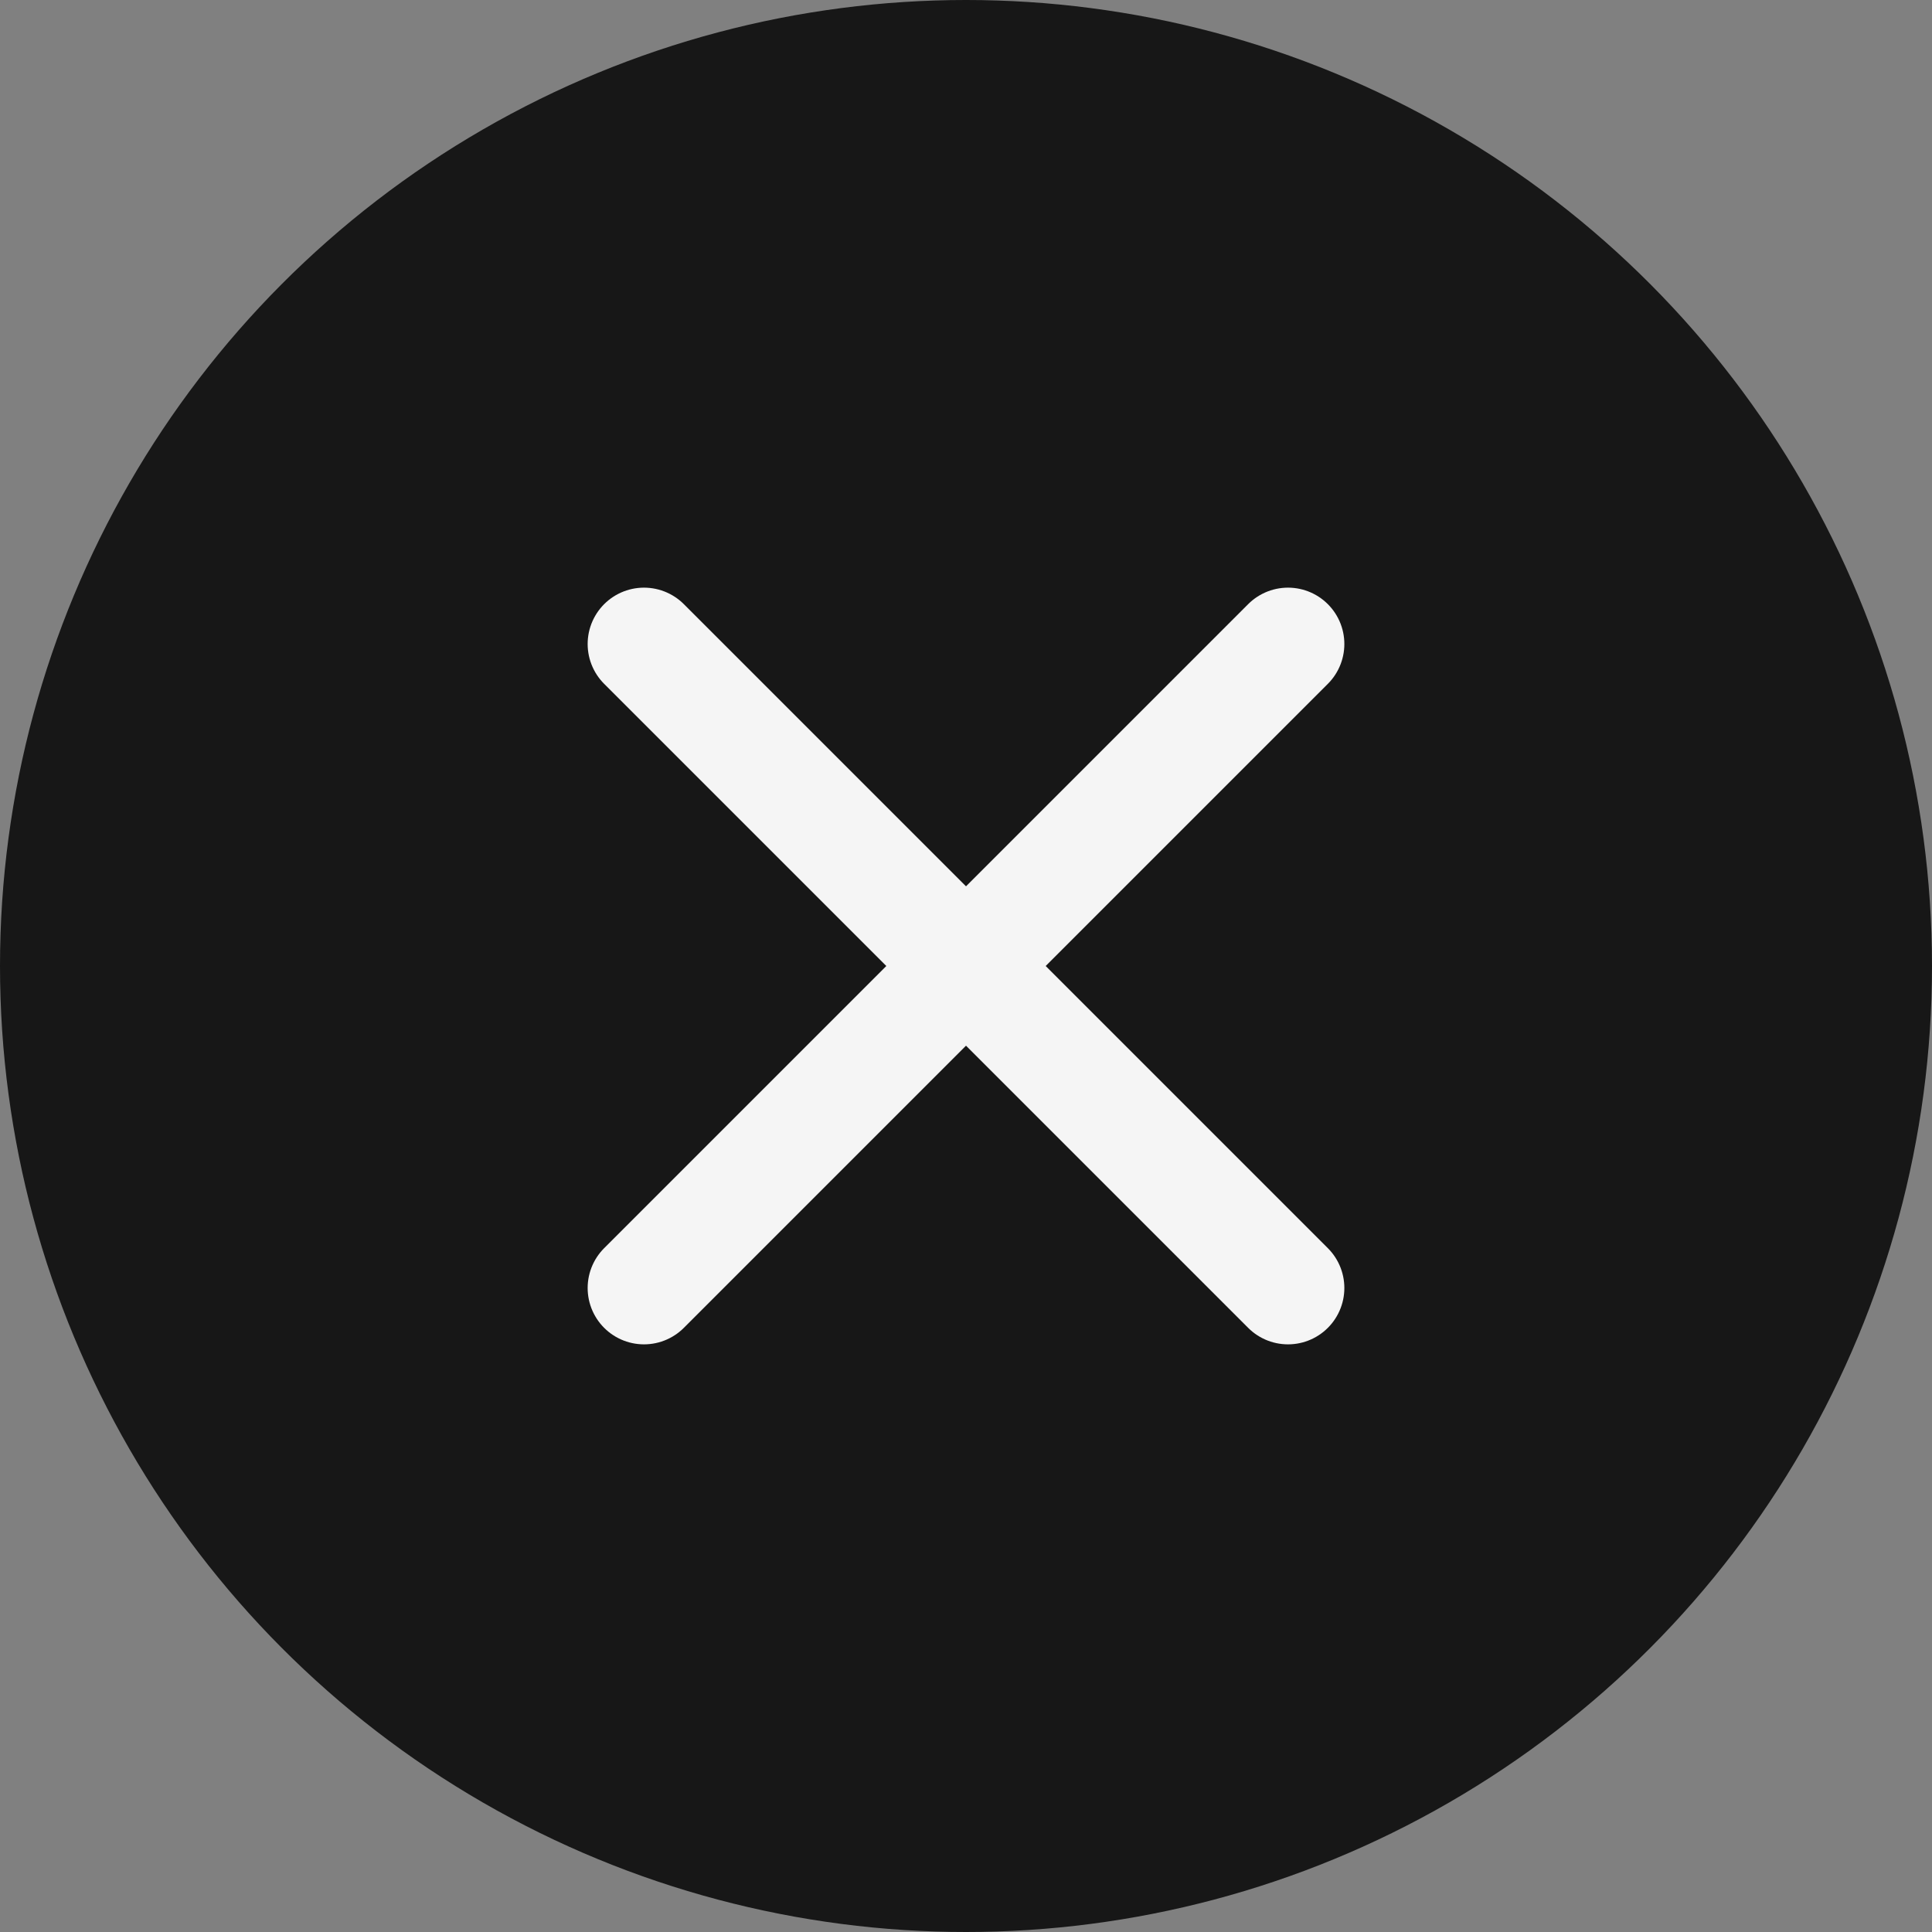 <svg width="24" height="24" viewBox="0 0 24 24" fill="none" xmlns="http://www.w3.org/2000/svg">
<rect x="0" y="0" width="24" height="24" fill="#808080" stroke="none"/>
<circle cx="12" cy="12" r="12" fill="#171717"/>
<path d="M16 16L8 8L16 16Z" fill="#171717"/>
<path d="M16 16L8 8" stroke="#F5F5F5" stroke-width="1.4" stroke-linecap="round" stroke-linejoin="round"/>
<path d="M8 16L16 8L8 16Z" fill="#171717"/>
<path d="M8 16L16 8" stroke="#F5F5F5" stroke-width="1.4" stroke-linecap="round" stroke-linejoin="round"/>
</svg>
